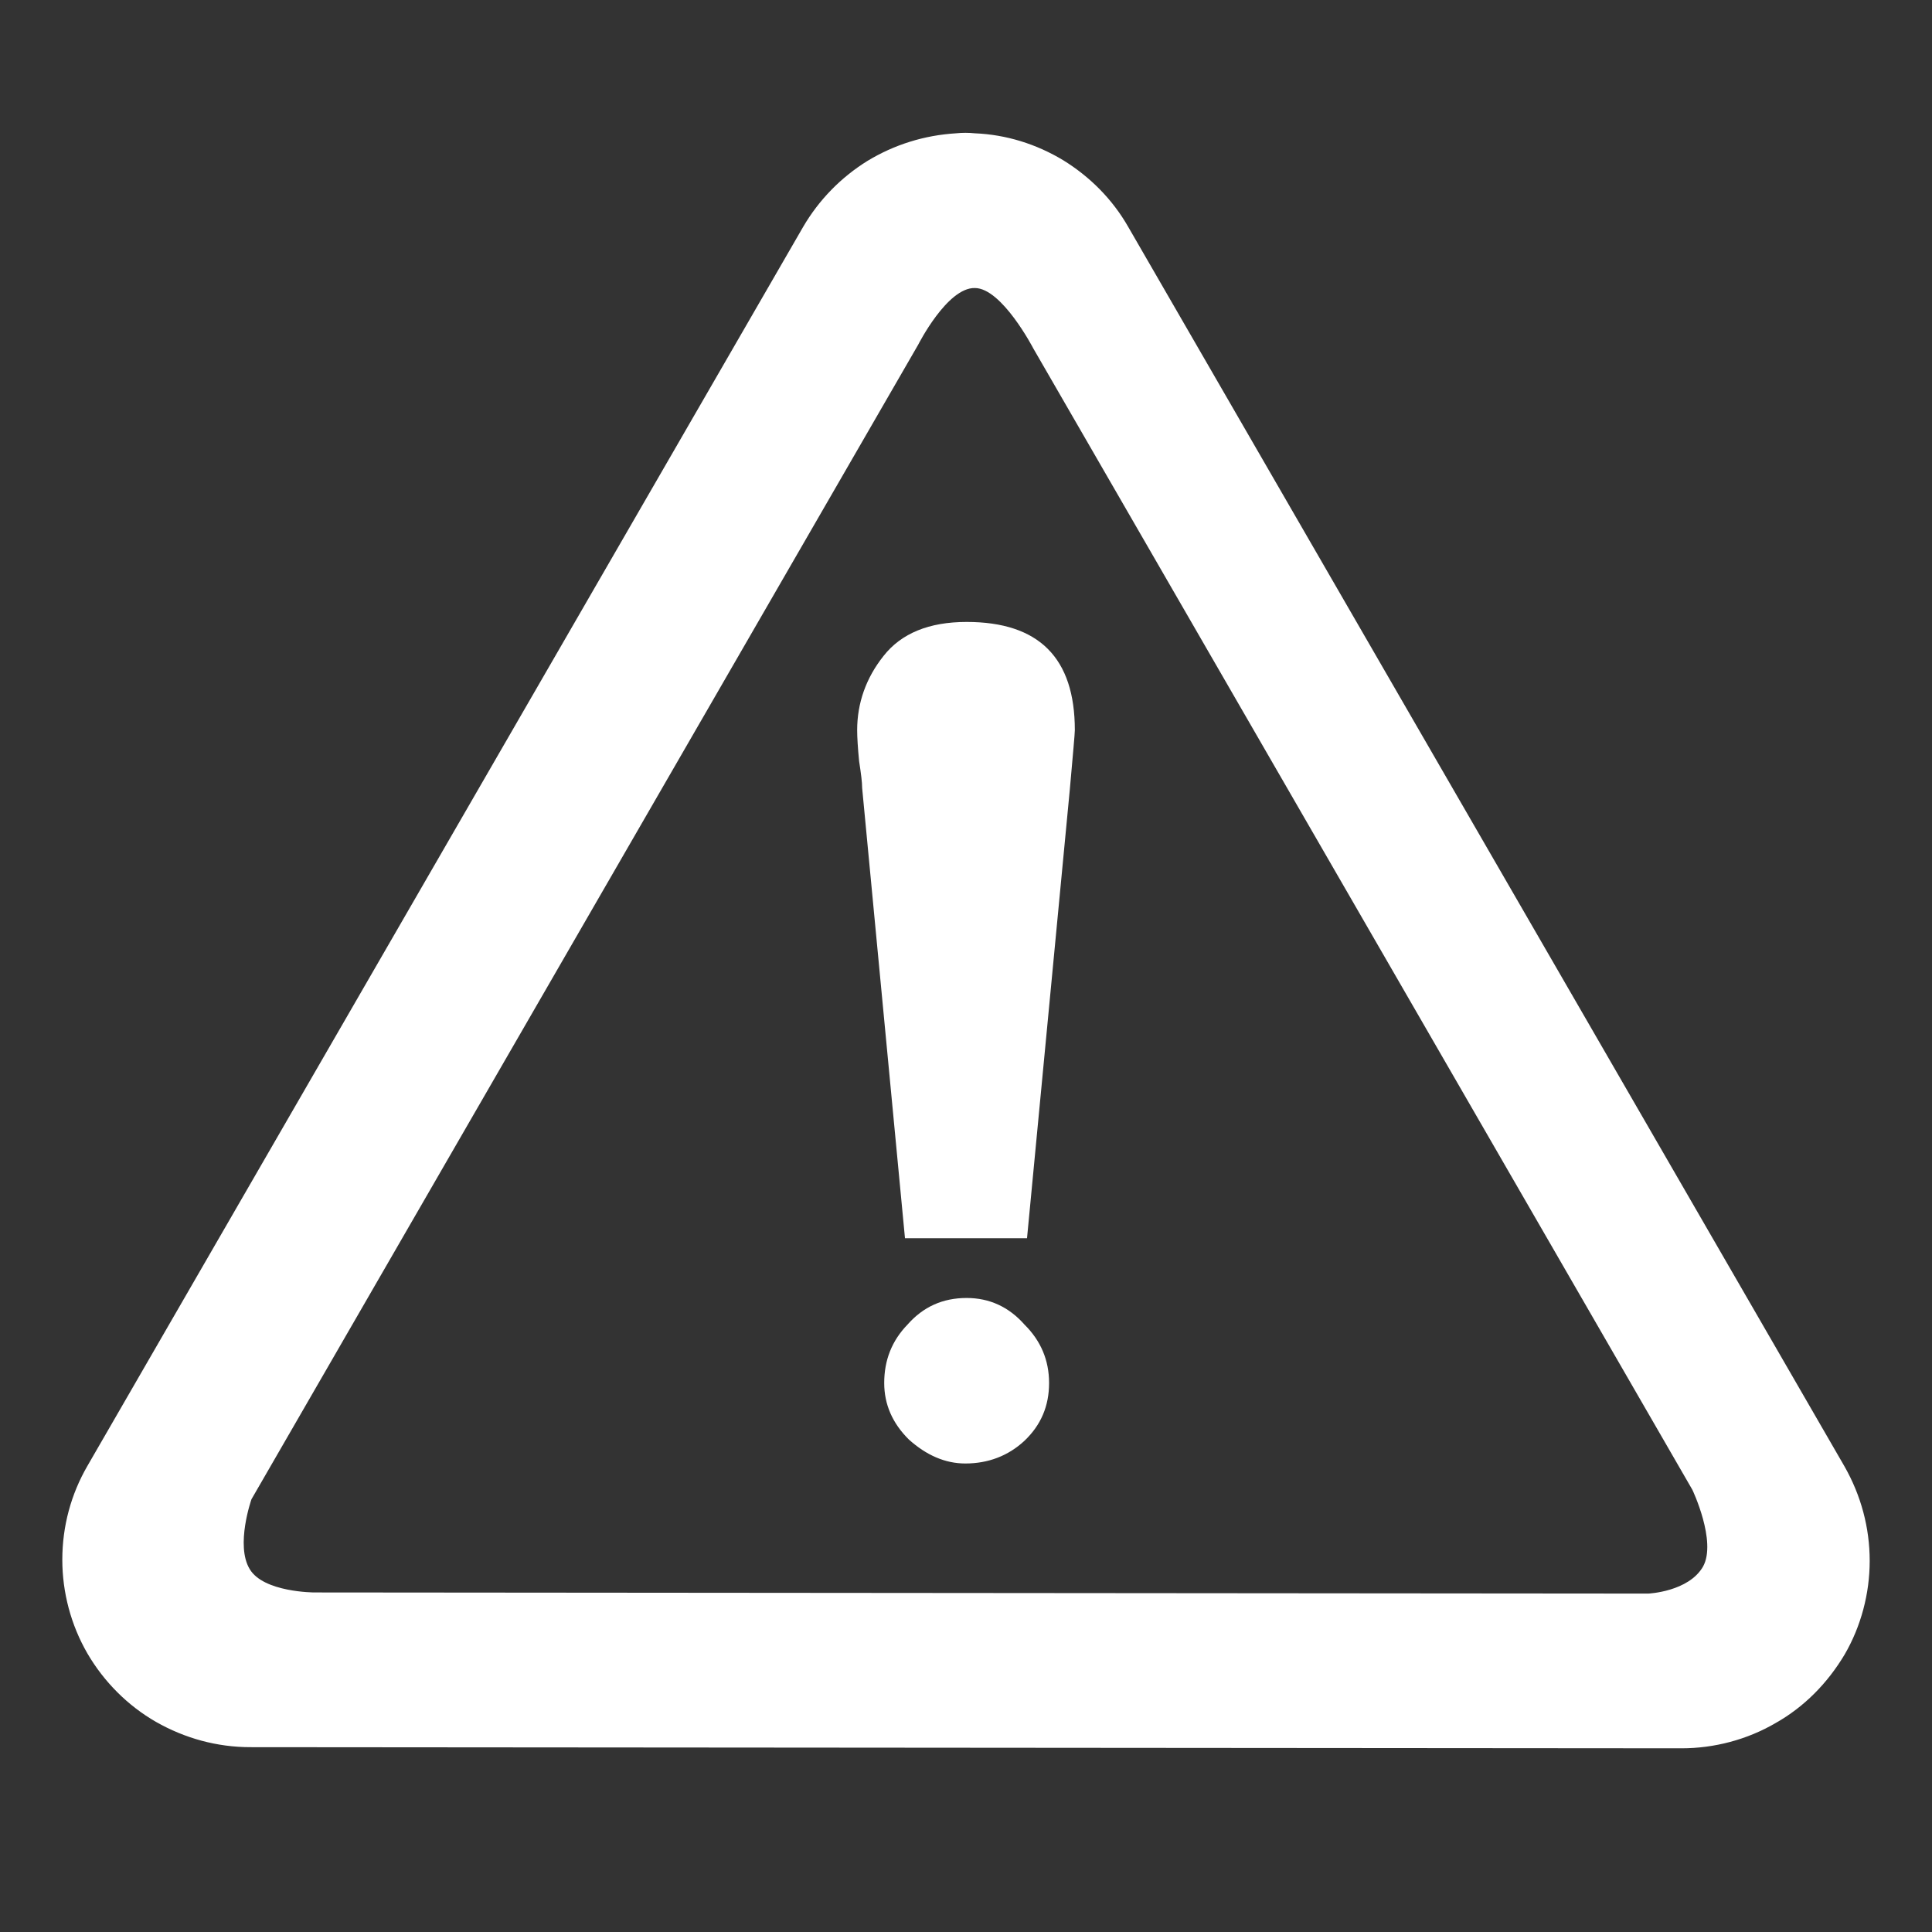 <?xml version="1.0" encoding="UTF-8"?>
<svg xmlns="http://www.w3.org/2000/svg" xmlns:xlink="http://www.w3.org/1999/xlink" width="12" height="12" viewBox="0 0 12 12">
<rect x="0" y="0" width="12" height="12" fill="#333333" stroke="none"/>
<path fill-rule="evenodd" fill="rgb(100%, 100%, 100%)" fill-opacity="1" d="M 6.055 0.828 C 6.016 0.824 5.977 0.824 5.938 0.828 C 5.742 0.84 5.555 0.898 5.387 1 C 5.223 1.102 5.086 1.242 4.988 1.41 L 0.543 9.105 C 0.441 9.281 0.387 9.48 0.387 9.688 C 0.387 9.891 0.441 10.094 0.543 10.27 C 0.645 10.445 0.793 10.594 0.969 10.695 C 1.148 10.797 1.348 10.852 1.555 10.852 L 10.445 10.859 C 10.648 10.859 10.852 10.805 11.027 10.703 C 11.207 10.602 11.352 10.453 11.457 10.277 C 11.559 10.102 11.613 9.898 11.613 9.695 C 11.613 9.488 11.559 9.289 11.457 9.109 L 7.008 1.41 C 6.91 1.238 6.77 1.098 6.605 0.996 C 6.438 0.895 6.25 0.836 6.055 0.828 Z M 6.055 1.789 C 6.223 1.789 6.418 2.164 6.418 2.164 L 10.512 9.254 C 10.512 9.254 10.664 9.574 10.578 9.73 C 10.488 9.887 10.238 9.898 10.238 9.898 L 1.953 9.891 C 1.953 9.891 1.637 9.891 1.551 9.746 C 1.461 9.598 1.562 9.312 1.562 9.312 L 5.703 2.141 C 5.703 2.141 5.883 1.785 6.055 1.789 Z M 6.055 1.789 "/>
<path fill-rule="nonzero" fill="rgb(100%, 100%, 100%)" fill-opacity="1" d="M 6.676 4.535 C 6.676 4.559 6.664 4.684 6.645 4.902 L 6.379 7.691 L 5.621 7.691 L 5.355 4.895 C 5.355 4.859 5.348 4.805 5.336 4.727 C 5.328 4.645 5.324 4.578 5.324 4.535 C 5.324 4.367 5.379 4.211 5.488 4.074 C 5.598 3.934 5.77 3.863 6.004 3.863 C 6.453 3.863 6.676 4.086 6.676 4.535 Z M 6.363 8.227 C 6.465 8.328 6.516 8.449 6.516 8.59 C 6.516 8.734 6.465 8.852 6.363 8.949 C 6.262 9.043 6.137 9.09 5.996 9.09 C 5.871 9.09 5.754 9.039 5.645 8.941 C 5.543 8.84 5.492 8.723 5.492 8.59 C 5.492 8.449 5.539 8.328 5.637 8.227 C 5.734 8.117 5.855 8.062 6.004 8.062 C 6.145 8.062 6.266 8.117 6.363 8.227 Z M 6.363 8.227 "/>
</svg>
